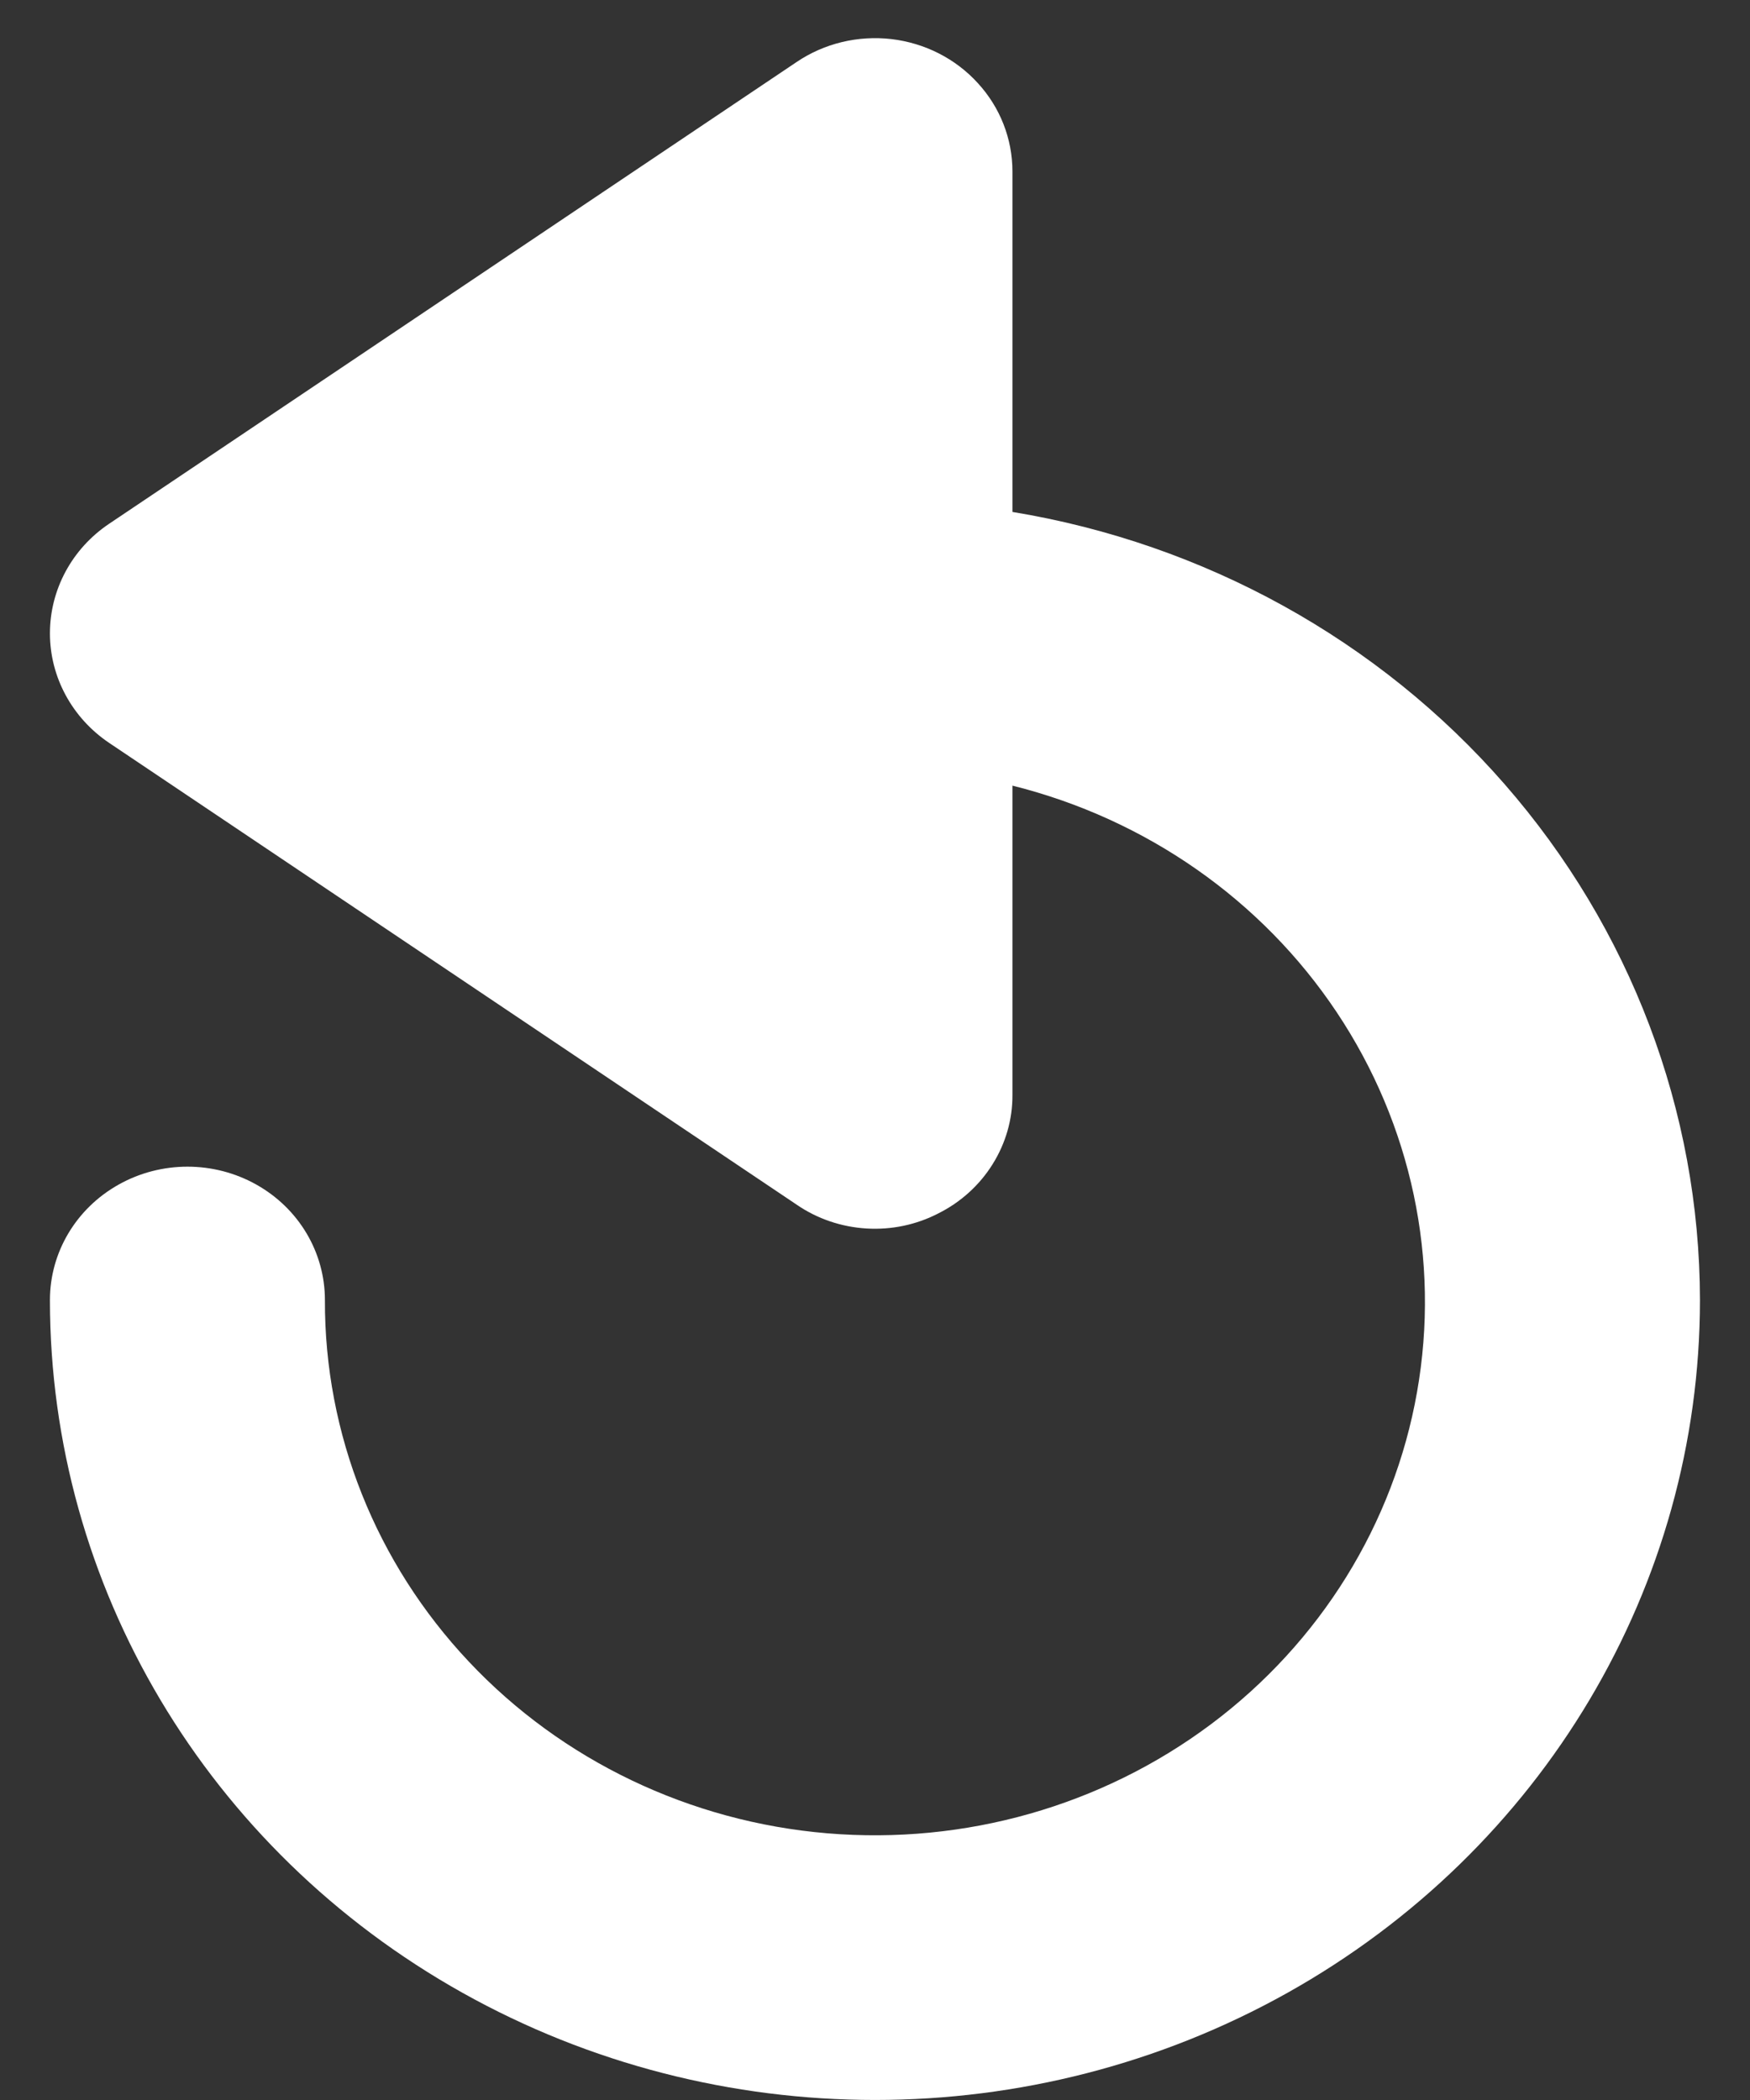 <svg width="15" height="18" viewBox="0 0 15 18" fill="none" xmlns="http://www.w3.org/2000/svg">
<rect x="0" y="0" width="15" height="18" fill="#333333" stroke="none"/>
<path d="M11.036 17.081C13.223 15.856 14.571 13.593 14.571 11.143C14.569 9.524 13.976 7.958 12.897 6.722C11.819 5.486 10.324 4.659 8.678 4.388V1.47C8.678 1.19 8.573 0.921 8.381 0.712C8.19 0.502 7.927 0.369 7.641 0.335C7.355 0.302 7.066 0.371 6.829 0.531L0.936 4.489C0.618 4.702 0.428 5.053 0.428 5.429C0.428 5.803 0.618 6.154 0.936 6.368L6.829 10.326C7.005 10.447 7.212 10.517 7.427 10.53C7.642 10.543 7.856 10.498 8.046 10.399C8.237 10.303 8.397 10.157 8.508 9.979C8.62 9.8 8.679 9.596 8.678 9.387V6.734C9.823 7.02 10.816 7.714 11.458 8.677C12.1 9.64 12.346 10.802 12.146 11.932C11.947 13.062 11.316 14.079 10.38 14.779C9.443 15.48 8.27 15.813 7.091 15.714C5.913 15.615 4.816 15.09 4.019 14.243C3.221 13.396 2.781 12.29 2.785 11.143C2.785 10.734 2.561 10.357 2.196 10.153C1.832 9.949 1.382 9.949 1.018 10.153C0.653 10.357 0.428 10.734 0.428 11.143C0.428 13.593 1.776 15.856 3.964 17.081C6.152 18.306 8.848 18.306 11.036 17.081Z" fill="white"/>
</svg>
